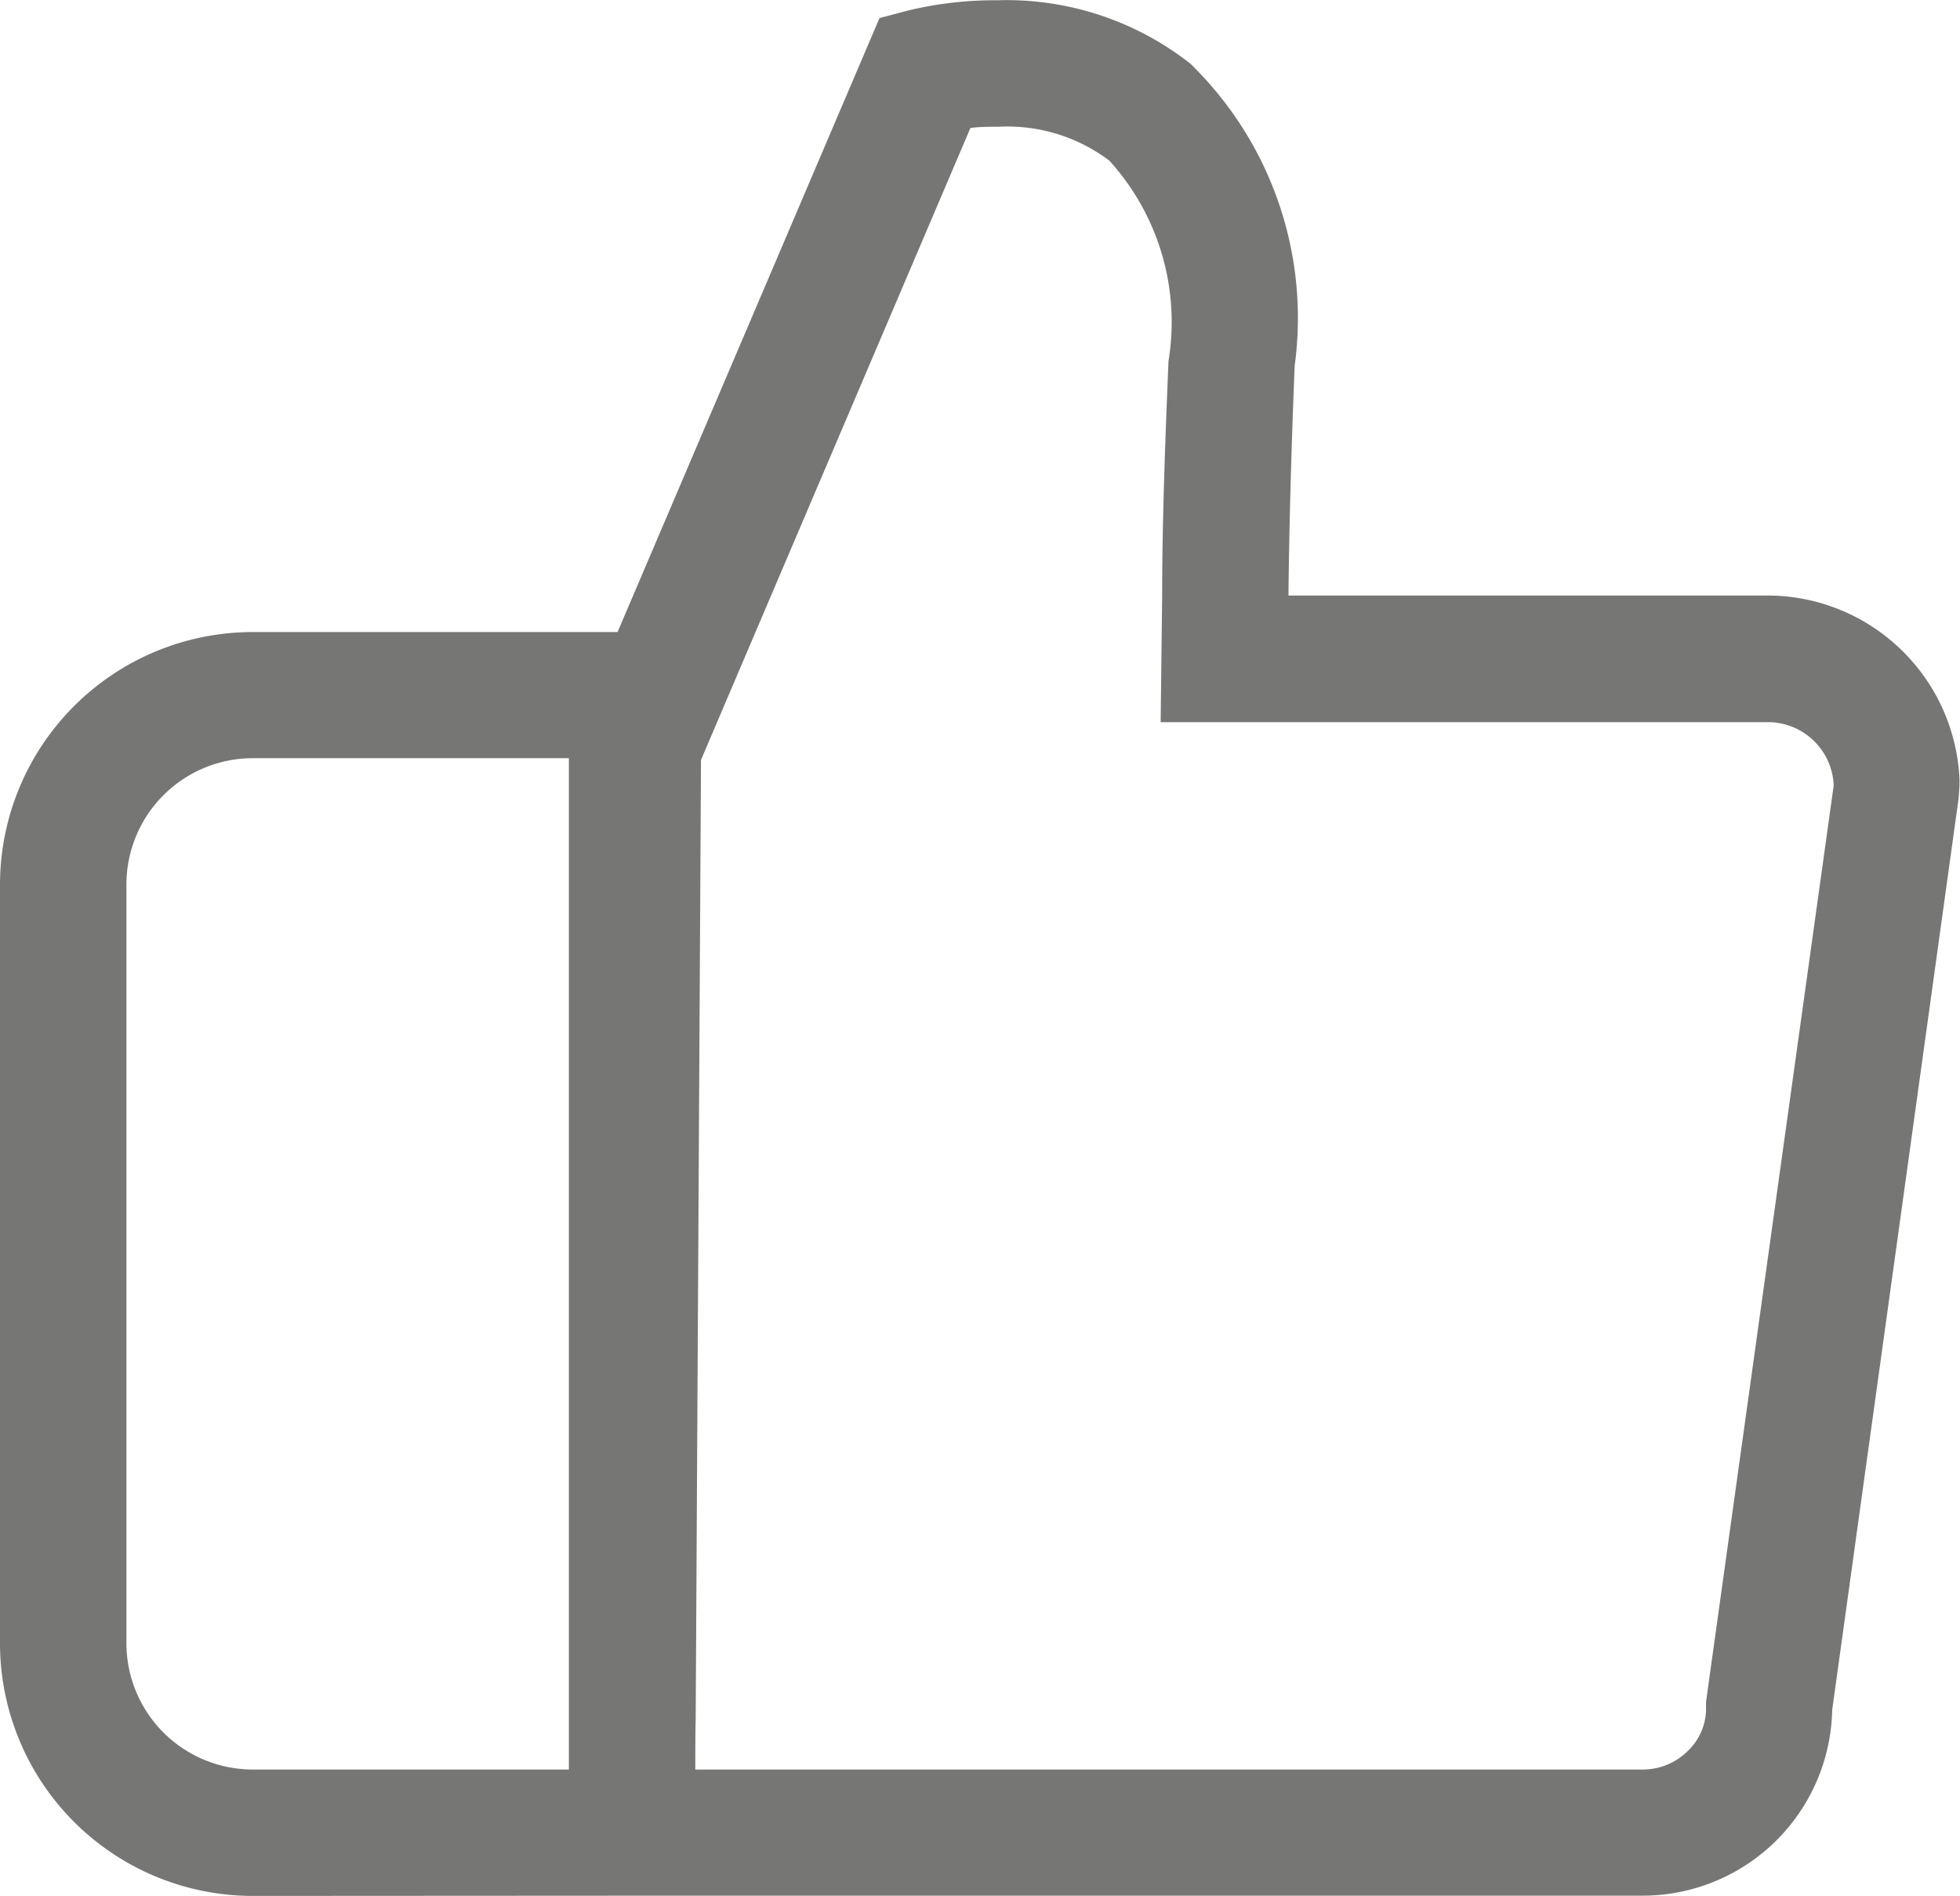 <svg xmlns="http://www.w3.org/2000/svg" width="15.504" height="15.001" viewBox="0 0 15.504 15.001">
  <path id="패스_13838" data-name="패스 13838" d="M-4541-9846.579a2,2,0,0,1-2-2v-6a2,2,0,0,1,2-2h2.885l2.072-4.858.235-.062a2.942,2.942,0,0,1,.7-.079,2.354,2.354,0,0,1,1.522.5,2.806,2.806,0,0,1,.827,2.394c-.029.723-.044,1.321-.049,1.816H-4529a1.522,1.522,0,0,1,1.5,1.453l0,.052-.007.1-1,7.212a1.5,1.5,0,0,1-1.5,1.47h-7.5v0Zm-1-8v6a1,1,0,0,0,1,1h2.5v-.151c0-.126,0-.258,0-.394v-7.457h-2.5A1,1,0,0,0-4542-9854.581Zm4.5,7h7.5a.506.506,0,0,0,.354-.15.466.466,0,0,0,.141-.312v-.071l.01-.074,1-7.18a.522.522,0,0,0-.5-.5h-4.824l.012-1.01c0-.55.022-1.171.05-1.847a1.9,1.9,0,0,0-.468-1.586,1.34,1.34,0,0,0-.881-.268c-.079,0-.153,0-.218.01l-2.131,5-.042,7.586C-4537.5-9847.864-4537.5-9847.71-4537.5-9847.582Z" transform="translate(4543 9861.58)" fill="#767675"/>
</svg>
